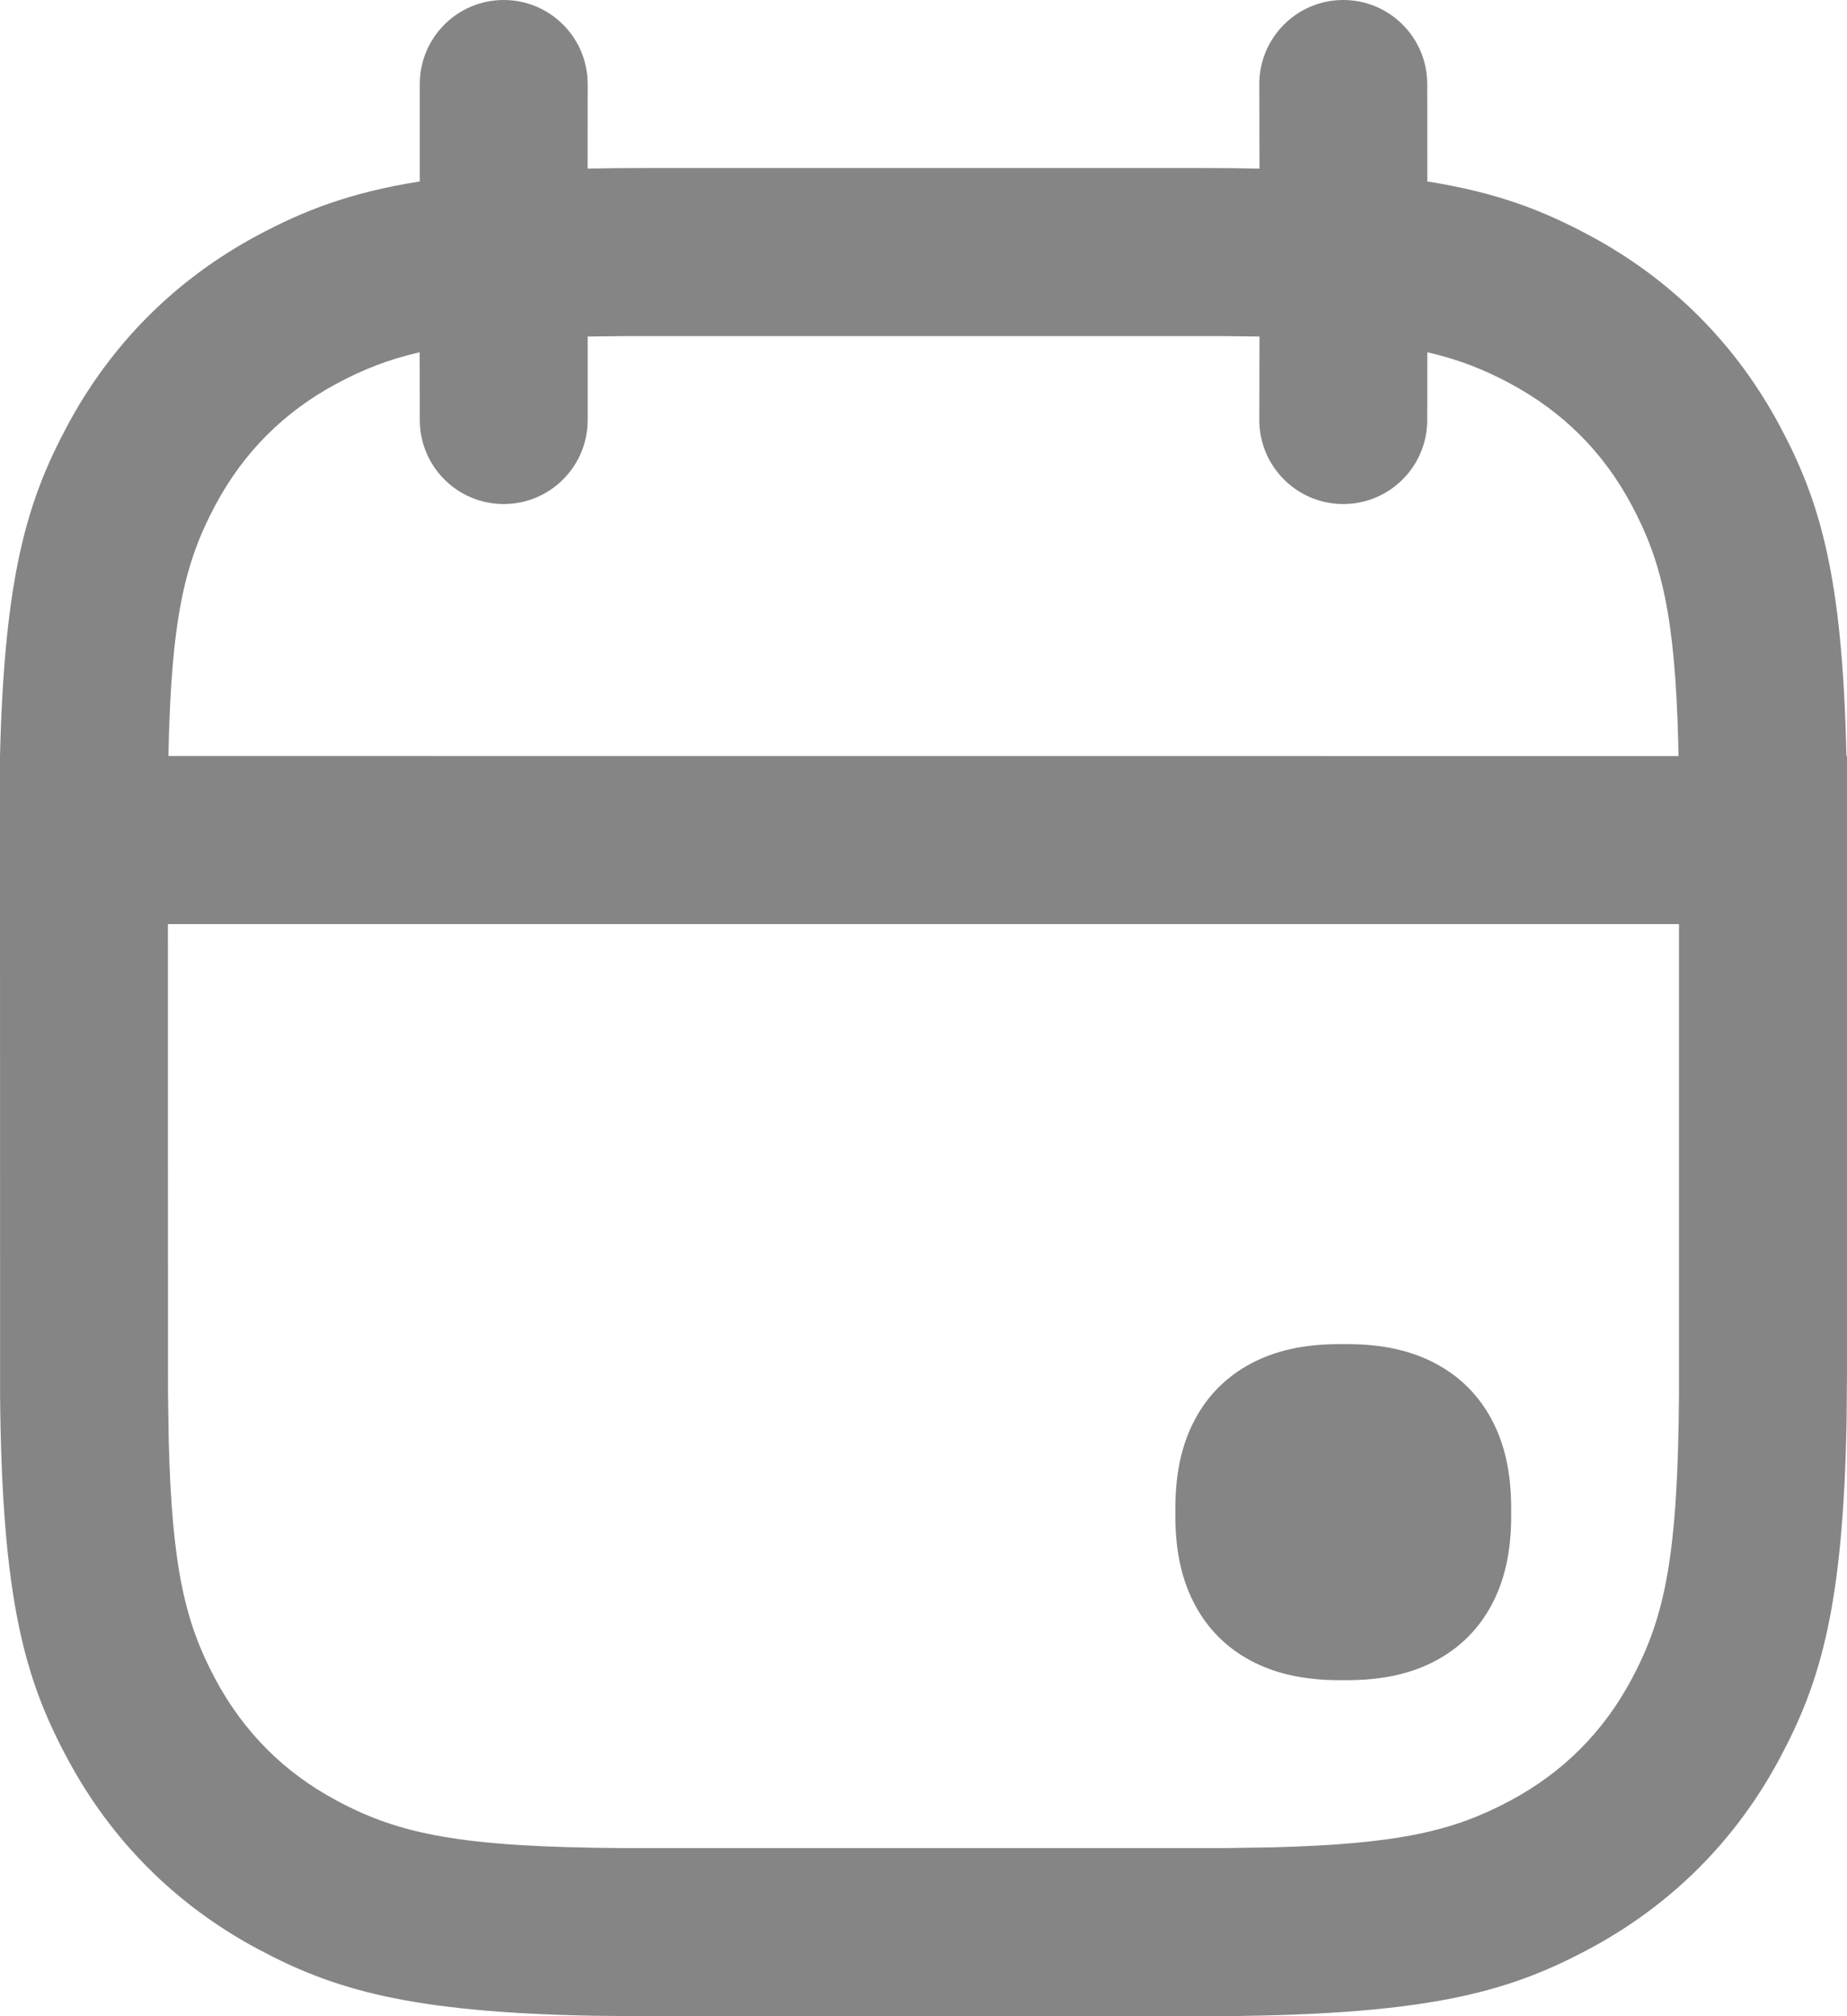 <svg width="22" height="24" viewBox="0 0 22 24" fill="none" xmlns="http://www.w3.org/2000/svg">
<path d="M16 0C16.552 0 17 0.448 17 1L17.001 2.16C17.841 2.293 18.384 2.509 18.93 2.801C19.908 3.324 20.676 4.092 21.199 5.069C21.674 5.958 21.947 6.84 21.993 8.999L22 9V16.308L21.995 16.918C21.954 19.138 21.68 20.031 21.199 20.93C20.676 21.908 19.908 22.676 18.93 23.199C17.953 23.721 16.983 24 14.308 24H7.692L7.082 23.995C4.862 23.954 3.969 23.68 3.069 23.199C2.092 22.676 1.324 21.908 0.801 20.93C0.299 19.992 0.023 19.061 0.001 16.621L0 9.692V9C0.053 6.84 0.326 5.958 0.801 5.069C1.324 4.092 2.092 3.324 3.069 2.801C3.616 2.509 4.16 2.293 5 2.16L5 1C5 0.448 5.448 0 6 0C6.552 0 7 0.448 7 1L6.999 2.007C7.217 2.002 7.447 2 7.692 2H14.308C14.553 2 14.784 2.002 15.002 2.007L15 1C15 0.448 15.448 0 16 0ZM19.999 11H2L2.001 16.591L2.01 17.16C2.049 18.667 2.208 19.32 2.565 19.987C2.902 20.617 3.383 21.099 4.013 21.435C4.759 21.834 5.486 21.986 7.409 21.999H14.591L15.16 21.99C16.667 21.951 17.32 21.792 17.987 21.435C18.617 21.099 19.099 20.617 19.435 19.987C19.834 19.241 19.986 18.514 19.999 16.591L19.999 11ZM16.046 16C16.479 16 16.82 16.081 17.105 16.234C17.39 16.386 17.614 16.61 17.766 16.895C17.919 17.18 18 17.521 18 17.954V18.046C18 18.479 17.919 18.82 17.766 19.105C17.614 19.39 17.39 19.614 17.105 19.766C16.82 19.919 16.479 20 16.046 20H15.954C15.521 20 15.18 19.919 14.895 19.766C14.61 19.614 14.386 19.39 14.234 19.105C14.081 18.82 14 18.479 14 18.046V17.954C14 17.521 14.081 17.18 14.234 16.895C14.386 16.61 14.61 16.386 14.895 16.234C15.18 16.081 15.521 16 15.954 16H16.046ZM14.591 4.001H7.409L7 4.006V5C7 5.552 6.552 6 6 6C5.448 6 5 5.552 5 5L4.999 4.193C4.619 4.28 4.317 4.402 4.013 4.565C3.383 4.902 2.902 5.383 2.565 6.013C2.196 6.703 2.038 7.378 2.006 8.999L19.993 9L19.99 8.84C19.951 7.333 19.792 6.68 19.435 6.013C19.099 5.383 18.617 4.902 17.987 4.565C17.683 4.402 17.382 4.28 17.001 4.193L17 5C17 5.552 16.552 6 16 6C15.448 6 15 5.552 15 5L15.002 4.006C14.872 4.004 14.735 4.002 14.591 4.001Z" fill="black" fill-opacity="0.48"/>
</svg>
